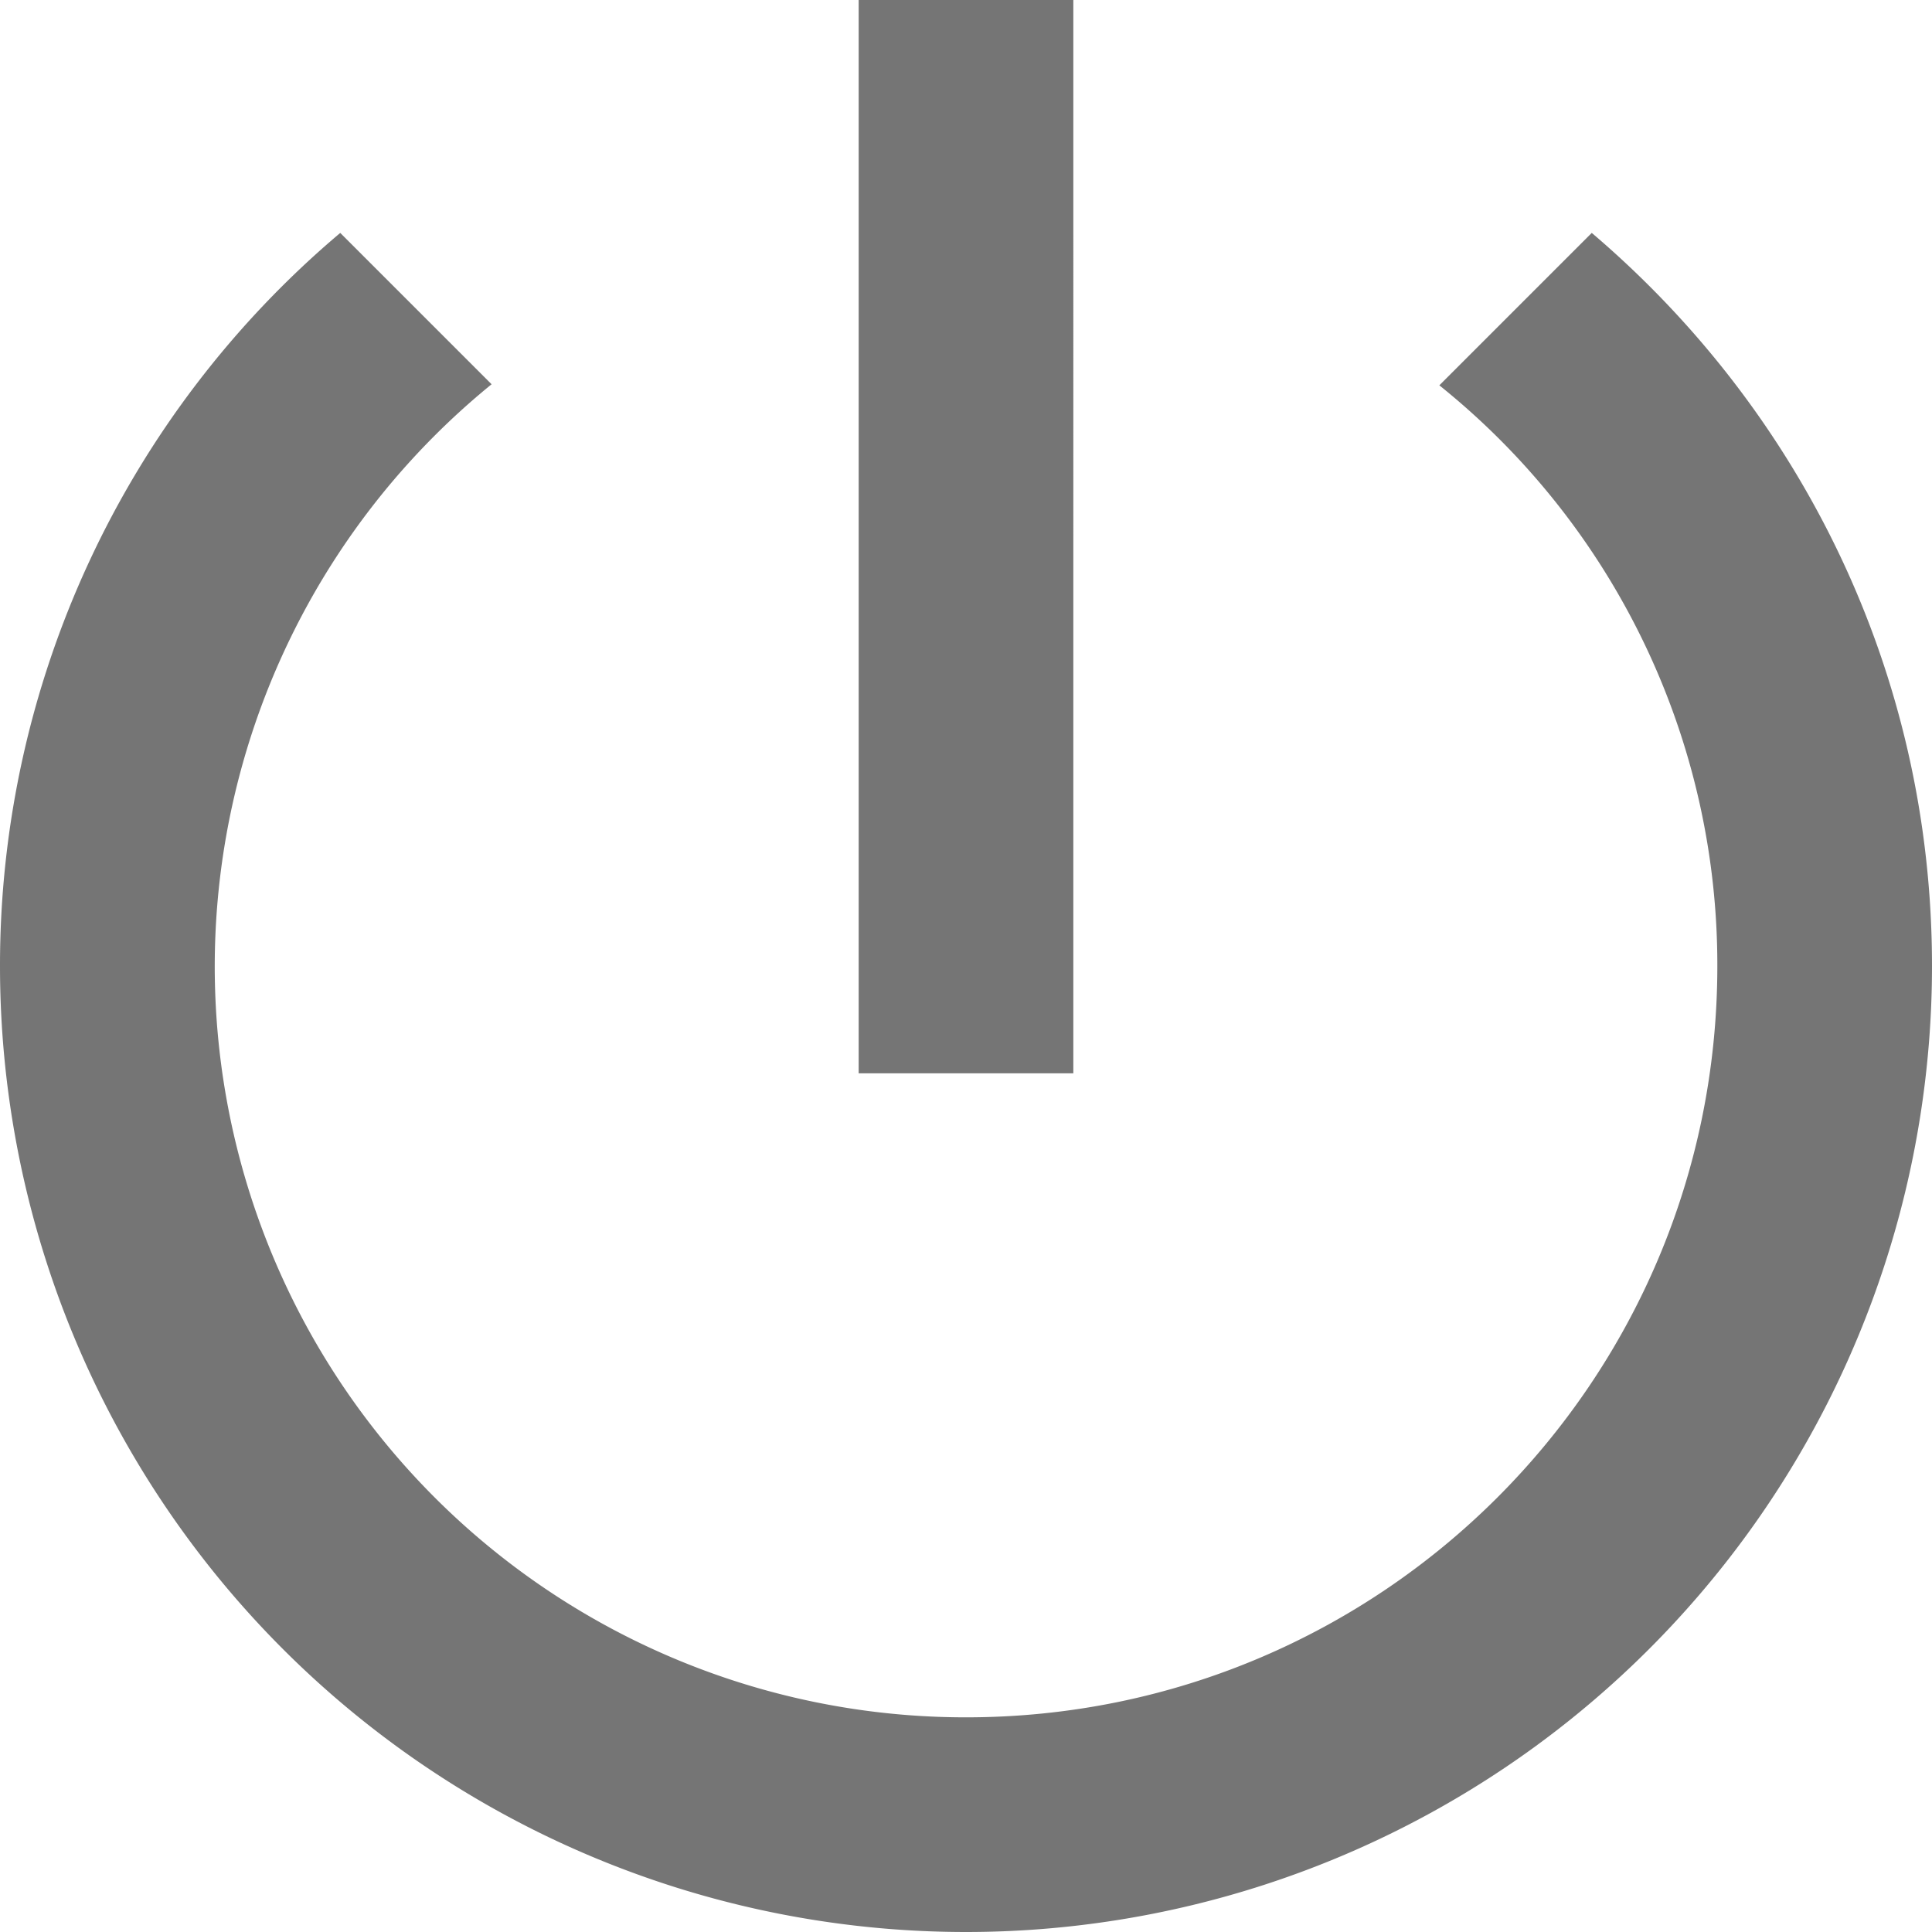 <svg xmlns="http://www.w3.org/2000/svg" width="18" height="18" viewBox="0 0 18 18">
    <g fill="none" fill-rule="evenodd">
        <path d="M-3-3h24v24H-3z"/>
        <path fill="#000" fill-opacity=".54" fill-rule="nonzero" d="M10 0H8v10h2V0zm4.83 2.17l-1.42 1.42A6.92 6.92 0 0 1 16 9c0 3.87-3.13 7-7 7A6.995 6.995 0 0 1 4.58 3.58L3.17 2.17A8.932 8.932 0 0 0 0 9a9 9 0 0 0 18 0c0-2.74-1.23-5.18-3.17-6.83z"/>
    </g>
</svg>
